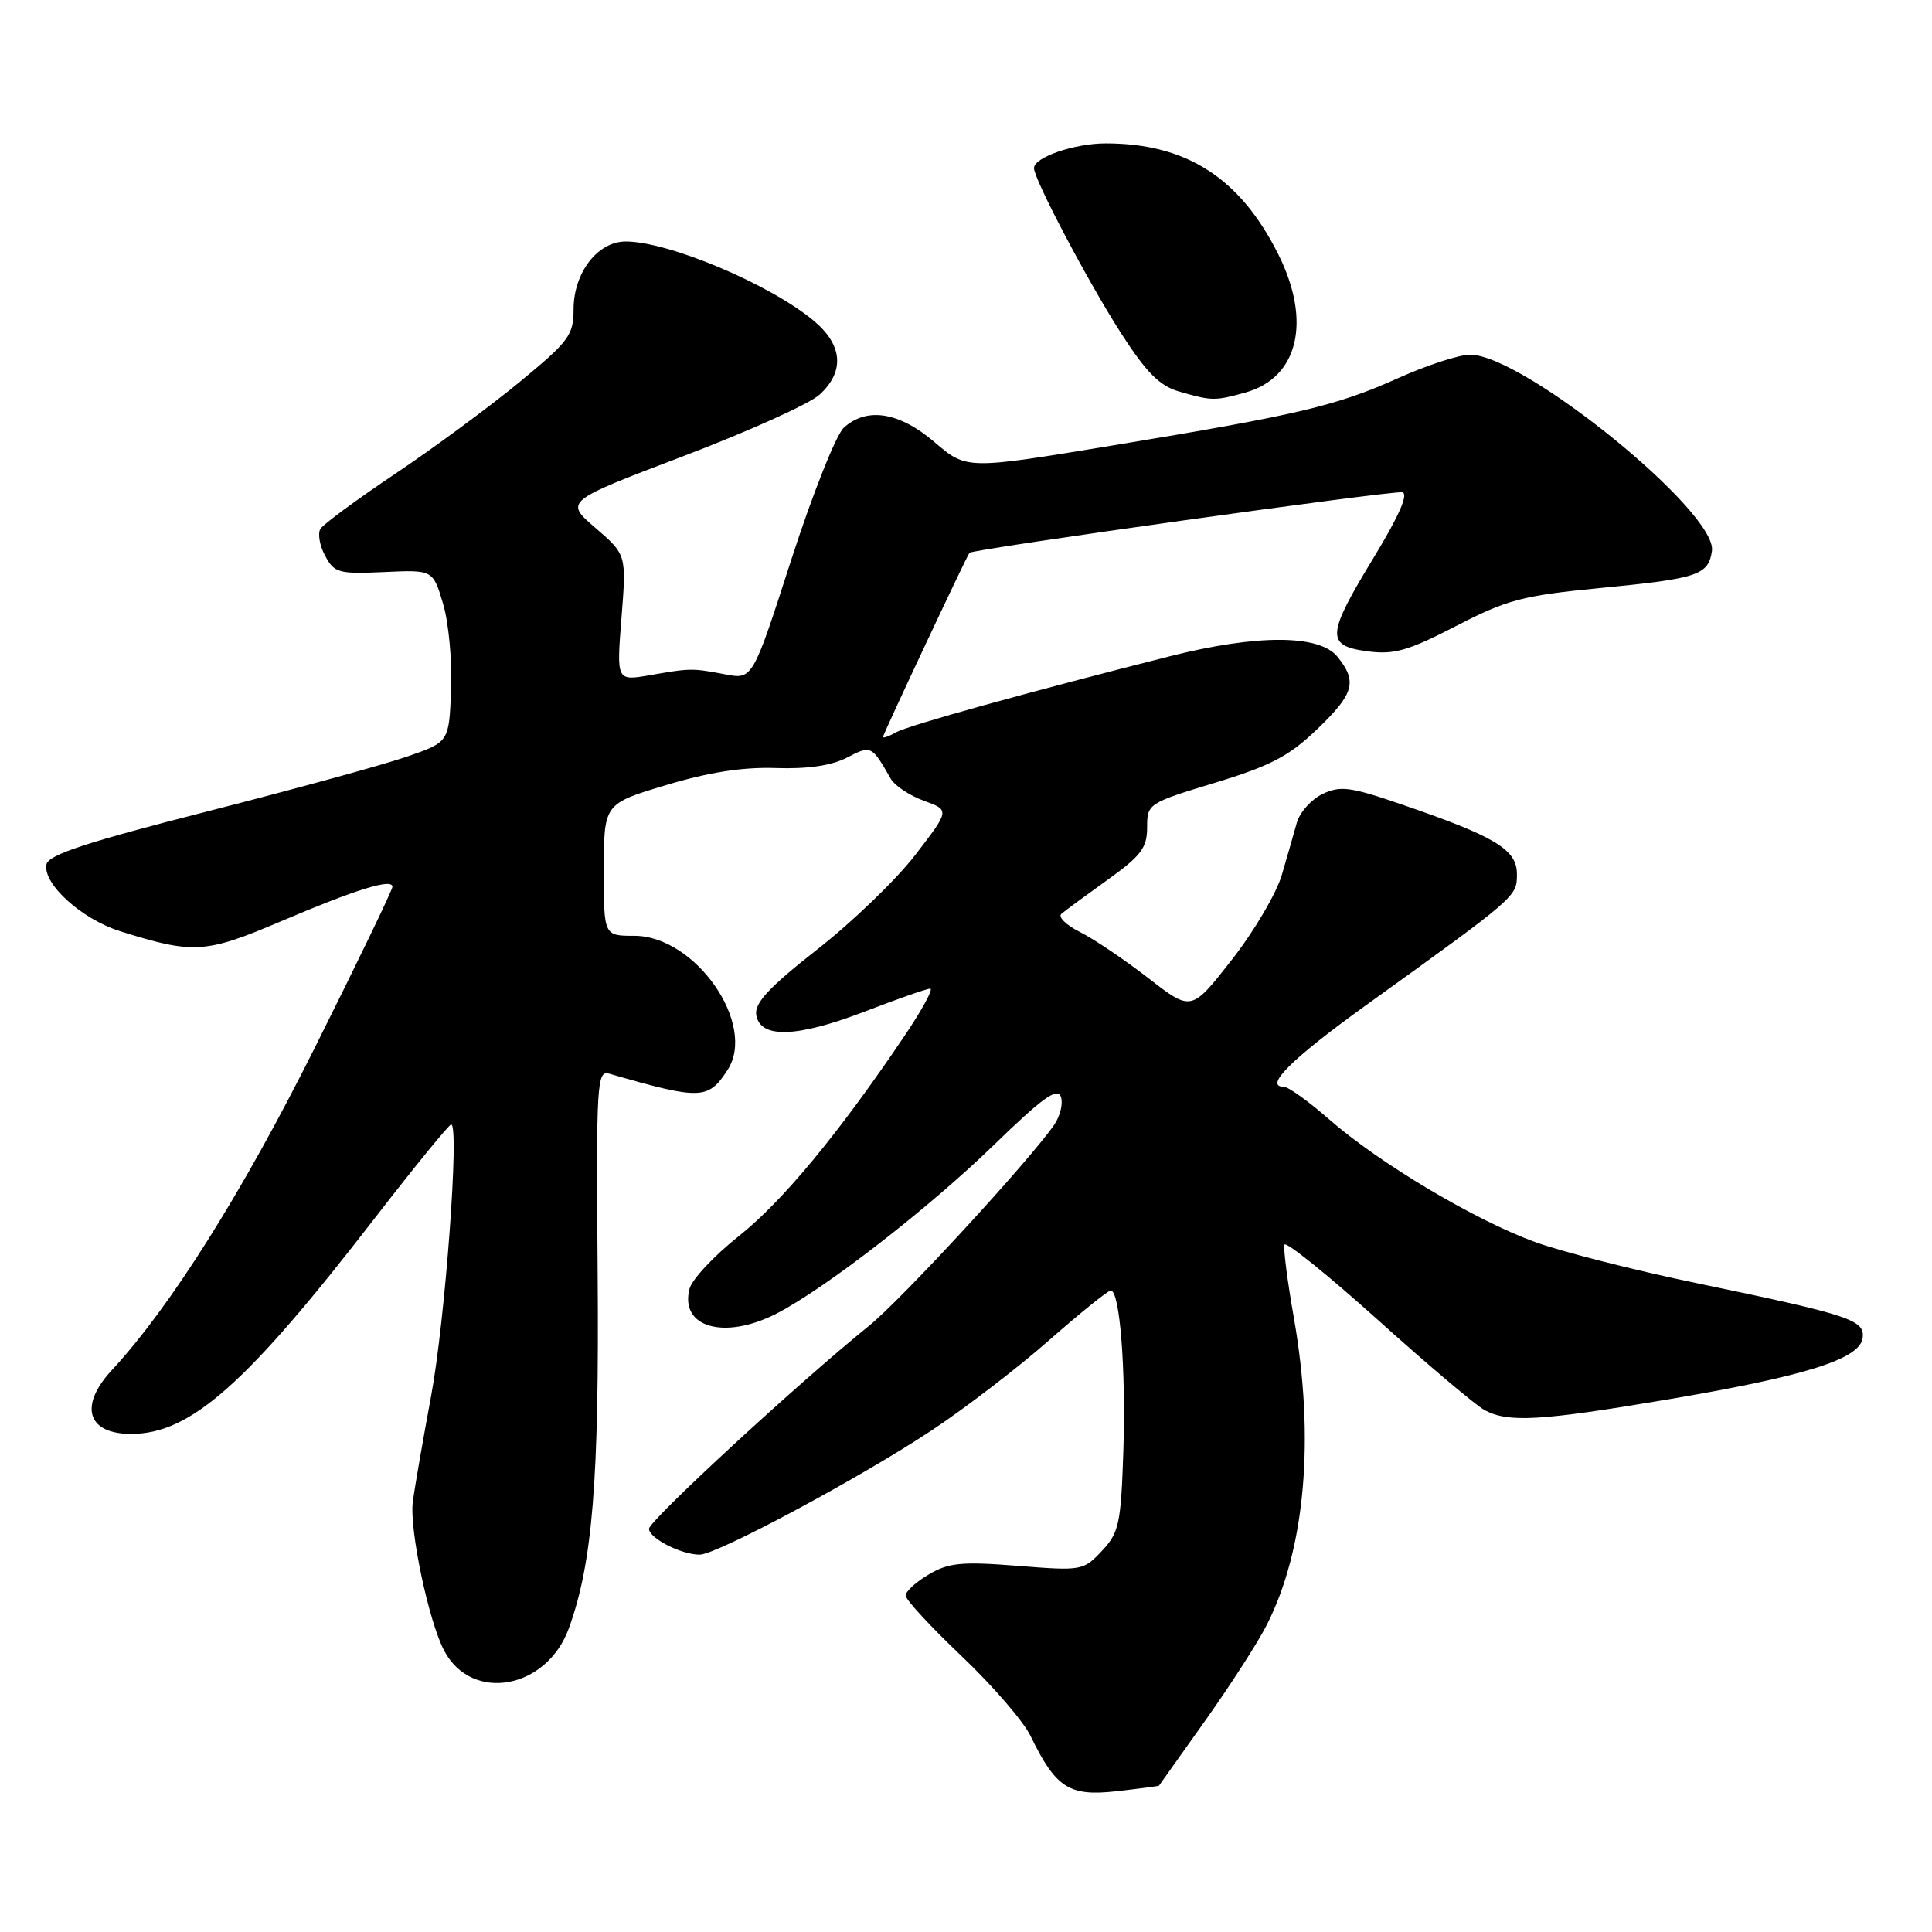<?xml version="1.0" encoding="UTF-8" standalone="no"?>
<!DOCTYPE svg PUBLIC "-//W3C//DTD SVG 1.1//EN" "http://www.w3.org/Graphics/SVG/1.1/DTD/svg11.dtd" >
<svg xmlns="http://www.w3.org/2000/svg" xmlns:xlink="http://www.w3.org/1999/xlink" version="1.1" viewBox="0 0 256 256">
 <g >
 <path fill="currentColor"
d=" M 153.57 236.61 C 153.61 236.55 156.37 232.68 159.69 228.00 C 163.02 223.32 166.70 217.60 167.87 215.28 C 172.96 205.24 174.24 190.63 171.45 174.65 C 170.59 169.79 170.03 165.41 170.20 164.92 C 170.36 164.44 175.93 168.92 182.56 174.88 C 189.19 180.85 195.57 186.24 196.74 186.86 C 199.86 188.53 204.12 188.28 220.83 185.46 C 239.15 182.37 246.38 180.11 246.80 177.33 C 247.16 174.90 245.25 174.27 224.70 170.00 C 216.56 168.31 206.97 165.87 203.39 164.57 C 195.44 161.68 182.74 154.12 176.11 148.31 C 173.40 145.94 170.70 144.00 170.12 144.00 C 167.42 144.00 171.11 140.33 180.86 133.30 C 201.11 118.73 201.00 118.82 201.00 115.81 C 201.00 112.57 198.13 110.84 185.72 106.59 C 178.91 104.25 177.60 104.08 175.24 105.21 C 173.76 105.92 172.23 107.63 171.84 109.00 C 171.46 110.38 170.56 113.49 169.85 115.93 C 169.14 118.36 166.16 123.43 163.21 127.19 C 157.86 134.03 157.86 134.03 152.18 129.62 C 149.06 127.20 144.99 124.45 143.14 123.52 C 141.28 122.59 140.16 121.50 140.64 121.09 C 141.11 120.68 143.86 118.66 146.75 116.59 C 151.20 113.40 152.00 112.34 152.00 109.64 C 152.00 106.50 152.12 106.42 160.99 103.72 C 168.33 101.49 170.81 100.19 174.49 96.66 C 179.44 91.92 179.89 90.32 177.21 87.01 C 174.82 84.06 166.57 84.04 155.00 86.96 C 136.20 91.72 120.41 96.10 118.75 97.03 C 117.79 97.57 117.00 97.85 117.00 97.65 C 117.00 97.30 128.07 73.73 128.46 73.25 C 128.87 72.76 184.54 64.97 185.81 65.23 C 186.67 65.41 185.40 68.32 182.06 73.82 C 175.75 84.19 175.65 85.56 181.19 86.30 C 184.72 86.77 186.54 86.25 192.94 82.95 C 199.69 79.46 201.72 78.92 212.00 77.92 C 225.00 76.66 226.36 76.21 226.84 73.01 C 227.60 67.88 201.87 47.00 194.79 47.00 C 193.36 47.00 189.11 48.38 185.34 50.07 C 177.06 53.79 172.11 54.96 147.29 59.05 C 128.08 62.22 128.08 62.22 123.86 58.61 C 119.17 54.59 114.87 53.90 111.81 56.67 C 110.79 57.60 107.66 65.48 104.84 74.19 C 99.73 90.04 99.73 90.04 96.12 89.36 C 91.68 88.52 91.54 88.52 86.09 89.47 C 81.69 90.23 81.69 90.23 82.35 81.86 C 83.01 73.50 83.01 73.50 78.91 69.96 C 74.81 66.43 74.81 66.43 90.50 60.46 C 99.13 57.18 107.27 53.51 108.59 52.30 C 111.94 49.24 111.68 45.75 107.87 42.54 C 102.13 37.71 88.61 32.00 82.92 32.00 C 79.18 32.00 76.00 36.14 76.00 41.00 C 76.00 44.42 75.39 45.23 68.75 50.70 C 64.76 53.98 57.37 59.43 52.32 62.81 C 47.28 66.19 42.84 69.46 42.46 70.07 C 42.08 70.69 42.35 72.29 43.08 73.64 C 44.29 75.91 44.87 76.07 50.88 75.80 C 57.37 75.50 57.37 75.50 58.71 80.00 C 59.45 82.47 59.93 87.61 59.77 91.41 C 59.50 98.32 59.50 98.32 54.00 100.23 C 50.98 101.29 39.05 104.56 27.50 107.51 C 11.47 111.60 6.42 113.26 6.16 114.53 C 5.63 117.09 10.80 121.78 15.91 123.39 C 25.62 126.44 27.20 126.35 37.18 122.10 C 47.21 117.83 52.00 116.35 52.00 117.51 C 52.00 117.92 47.36 127.53 41.69 138.87 C 32.09 158.07 22.58 173.18 14.82 181.55 C 10.43 186.29 11.55 190.00 17.38 190.00 C 25.24 190.00 32.63 183.46 49.70 161.36 C 54.96 154.56 59.50 149.00 59.78 149.00 C 60.91 149.00 58.98 175.05 57.12 185.00 C 56.05 190.78 54.95 197.07 54.70 199.00 C 54.22 202.62 56.82 214.92 58.88 218.77 C 62.55 225.63 72.44 223.83 75.37 215.77 C 78.52 207.12 79.41 196.09 79.19 168.63 C 78.99 143.40 79.09 141.79 80.74 142.27 C 92.84 145.76 93.82 145.73 96.39 141.80 C 100.34 135.78 92.17 124.00 84.04 124.00 C 80.00 124.00 80.00 124.00 80.01 115.25 C 80.02 106.50 80.02 106.50 88.26 104.03 C 93.94 102.32 98.46 101.62 102.82 101.77 C 107.00 101.91 110.17 101.45 112.20 100.40 C 115.44 98.72 115.49 98.75 118.03 103.19 C 118.57 104.11 120.54 105.43 122.43 106.11 C 125.85 107.35 125.85 107.35 121.29 113.27 C 118.79 116.53 112.95 122.16 108.32 125.78 C 101.98 130.75 99.98 132.88 100.20 134.44 C 100.66 137.64 105.54 137.51 114.54 134.05 C 118.89 132.37 122.82 131.00 123.26 131.00 C 123.71 131.00 122.18 133.81 119.86 137.25 C 111.12 150.21 103.69 159.19 97.92 163.77 C 94.64 166.37 91.69 169.52 91.37 170.76 C 90.03 175.88 95.97 177.59 102.85 174.08 C 109.26 170.81 123.10 160.07 131.72 151.69 C 138.08 145.51 140.09 144.06 140.56 145.30 C 140.90 146.19 140.49 147.88 139.66 149.08 C 136.16 154.07 119.46 172.19 115.16 175.67 C 105.81 183.22 86.00 201.49 86.00 202.57 C 86.00 203.82 90.26 206.00 92.71 206.00 C 94.97 206.00 113.92 195.85 123.50 189.50 C 127.90 186.58 134.88 181.23 139.00 177.60 C 143.12 173.98 146.81 171.01 147.18 171.00 C 148.38 171.00 149.20 181.41 148.85 192.26 C 148.53 201.93 148.28 203.08 146.00 205.51 C 143.55 208.12 143.33 208.16 134.82 207.48 C 127.43 206.90 125.69 207.07 123.07 208.62 C 121.38 209.61 120.00 210.87 120.00 211.42 C 120.00 211.96 123.34 215.57 127.42 219.45 C 131.50 223.33 135.60 228.07 136.54 230.00 C 139.89 236.91 141.66 238.05 147.91 237.35 C 150.99 237.00 153.53 236.67 153.57 236.61 Z  M 165.03 52.01 C 172.03 50.06 173.82 42.57 169.39 33.72 C 164.33 23.58 157.21 19.00 146.52 19.00 C 142.37 19.00 137.02 20.84 137.01 22.27 C 136.99 23.74 144.26 37.50 148.58 44.21 C 151.90 49.36 153.67 51.14 156.20 51.87 C 160.60 53.14 160.95 53.14 165.03 52.01 Z "/>
</g>
</svg>